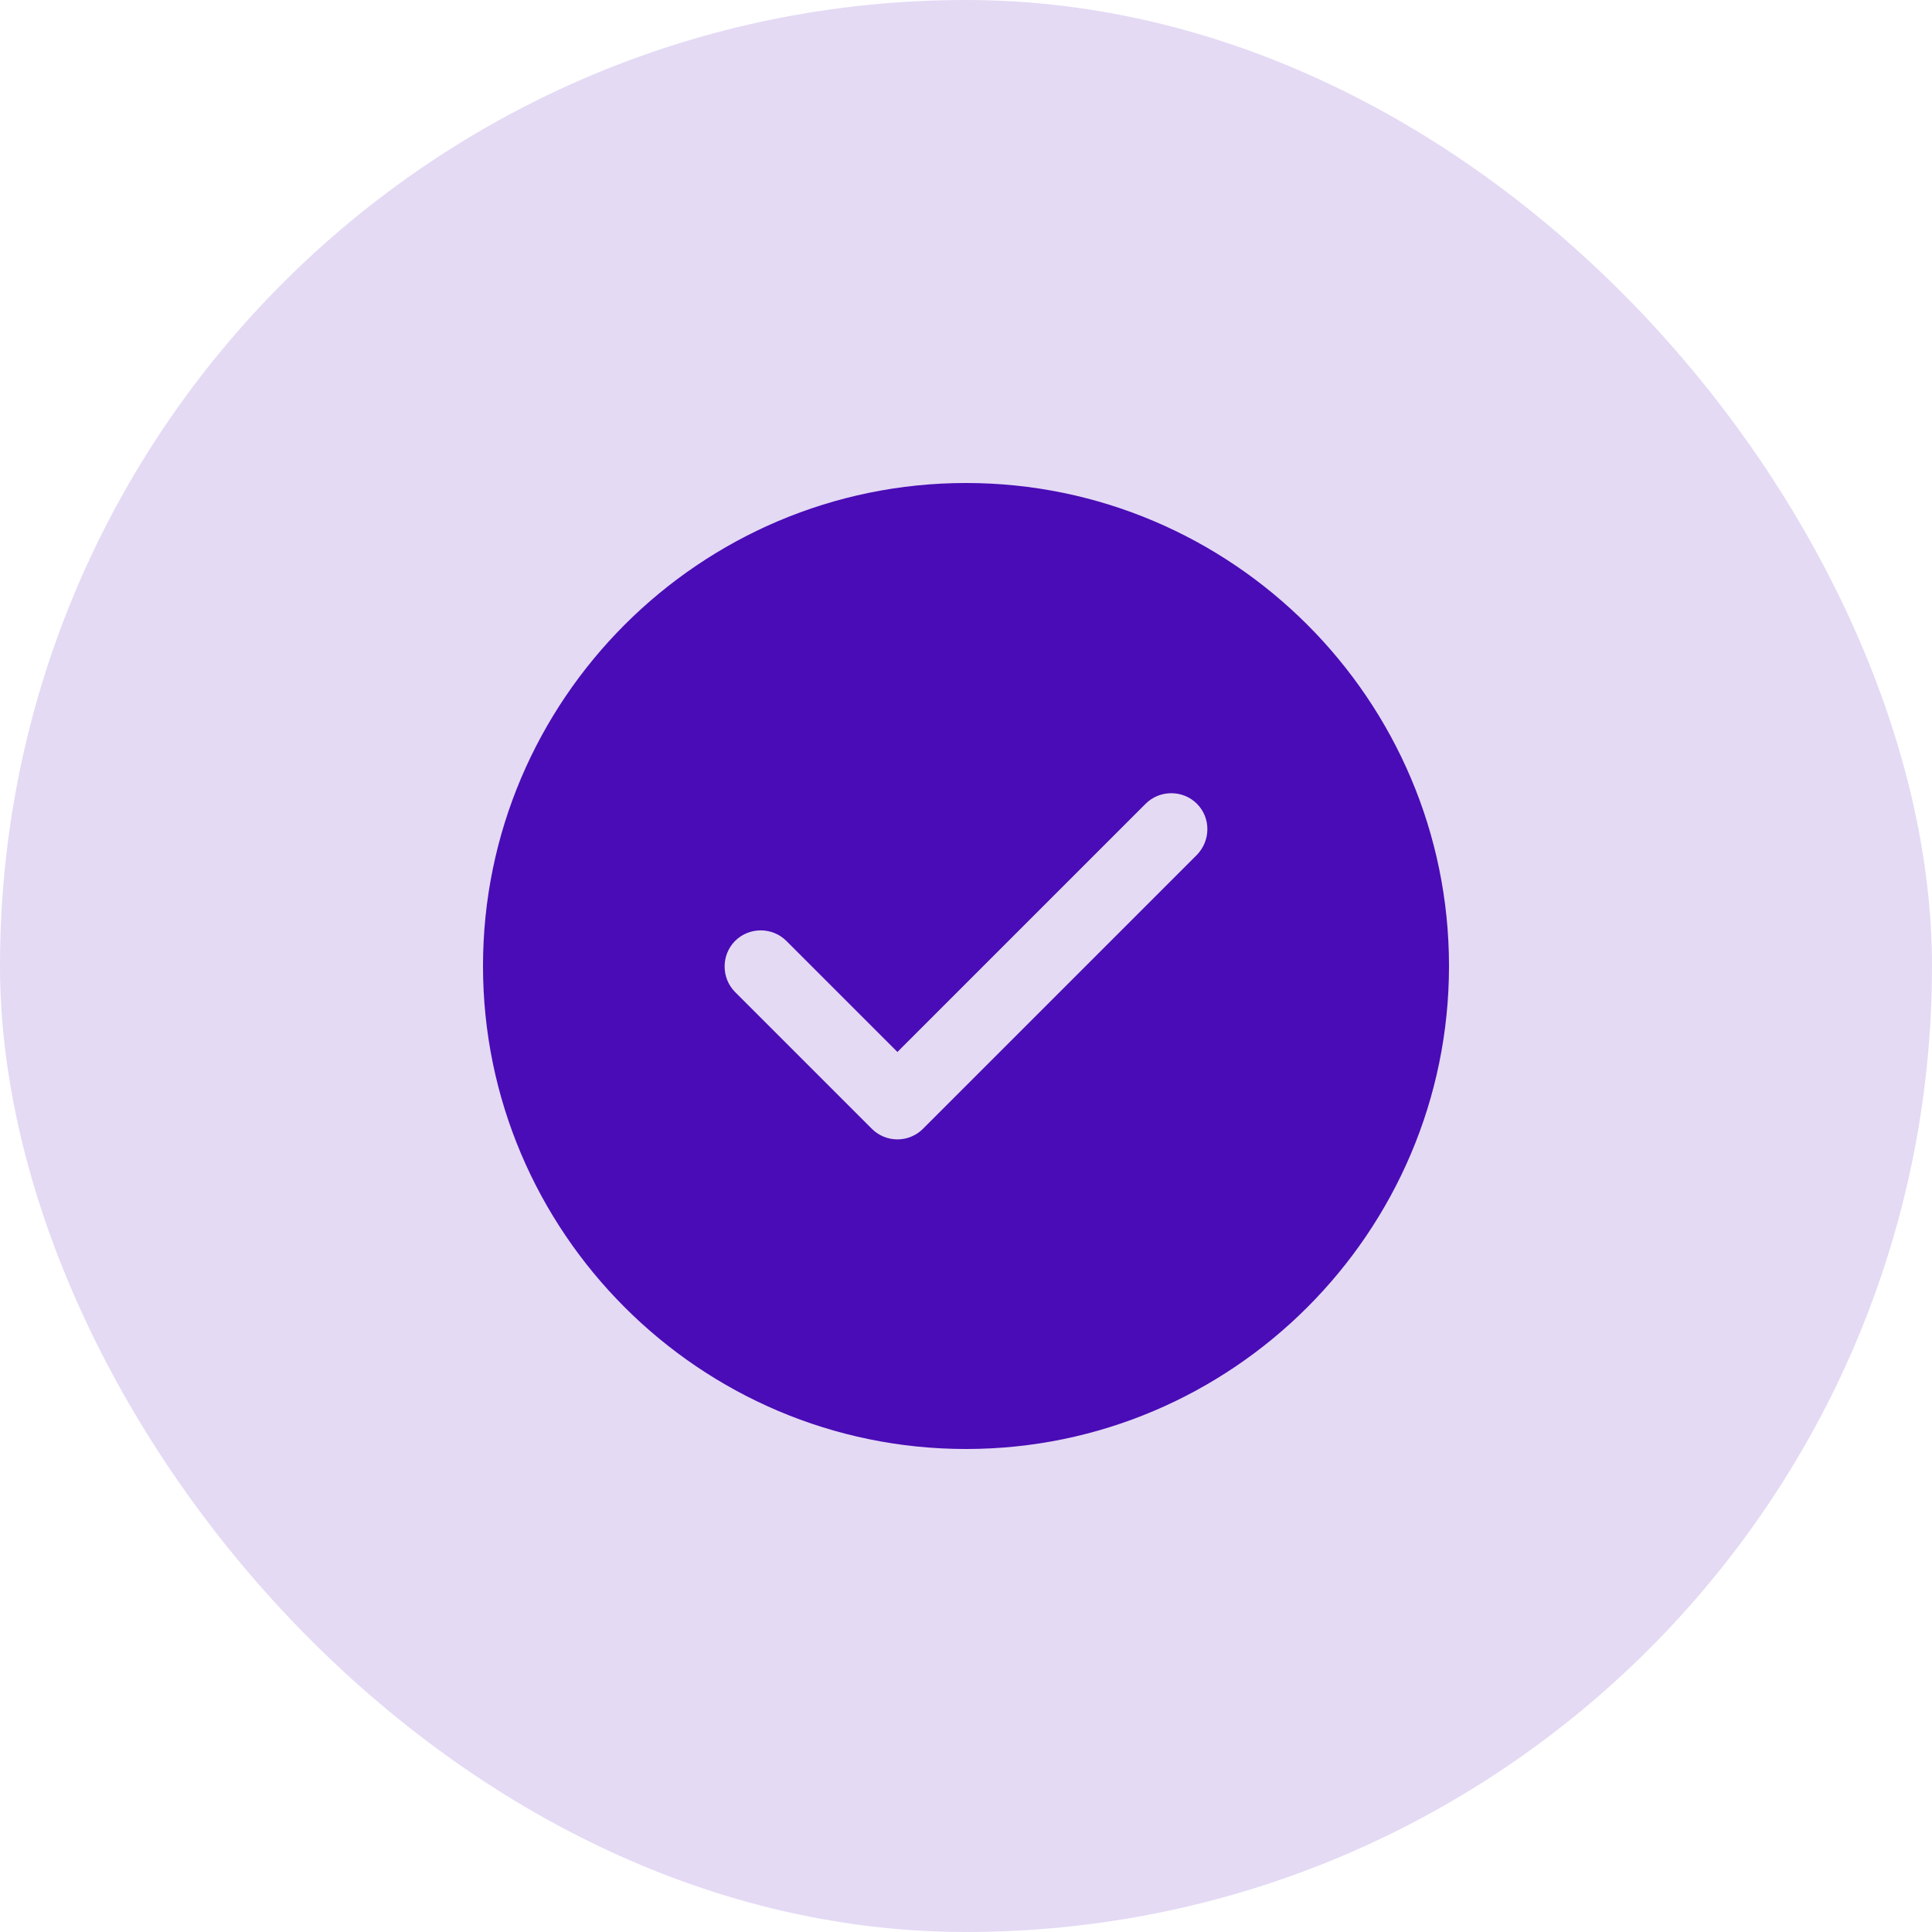 <svg width="40" height="40" viewBox="0 0 40 40" fill="none" xmlns="http://www.w3.org/2000/svg">
<rect width="40" height="40" rx="20" fill="#4A0CB6" fill-opacity="0.15"/>
<path d="M20 10C14.49 10 10 14.49 10 20C10 25.51 14.49 30 20 30C25.51 30 30 25.51 30 20C30 14.49 25.51 10 20 10ZM24.78 17.7L19.11 23.37C18.97 23.51 18.78 23.59 18.58 23.59C18.38 23.59 18.19 23.51 18.05 23.37L15.22 20.54C14.93 20.25 14.93 19.77 15.22 19.48C15.51 19.19 15.99 19.19 16.28 19.48L18.58 21.78L23.72 16.64C24.01 16.35 24.49 16.35 24.78 16.64C25.07 16.93 25.07 17.4 24.78 17.7Z" fill="#4A0CB6"/>
</svg>
